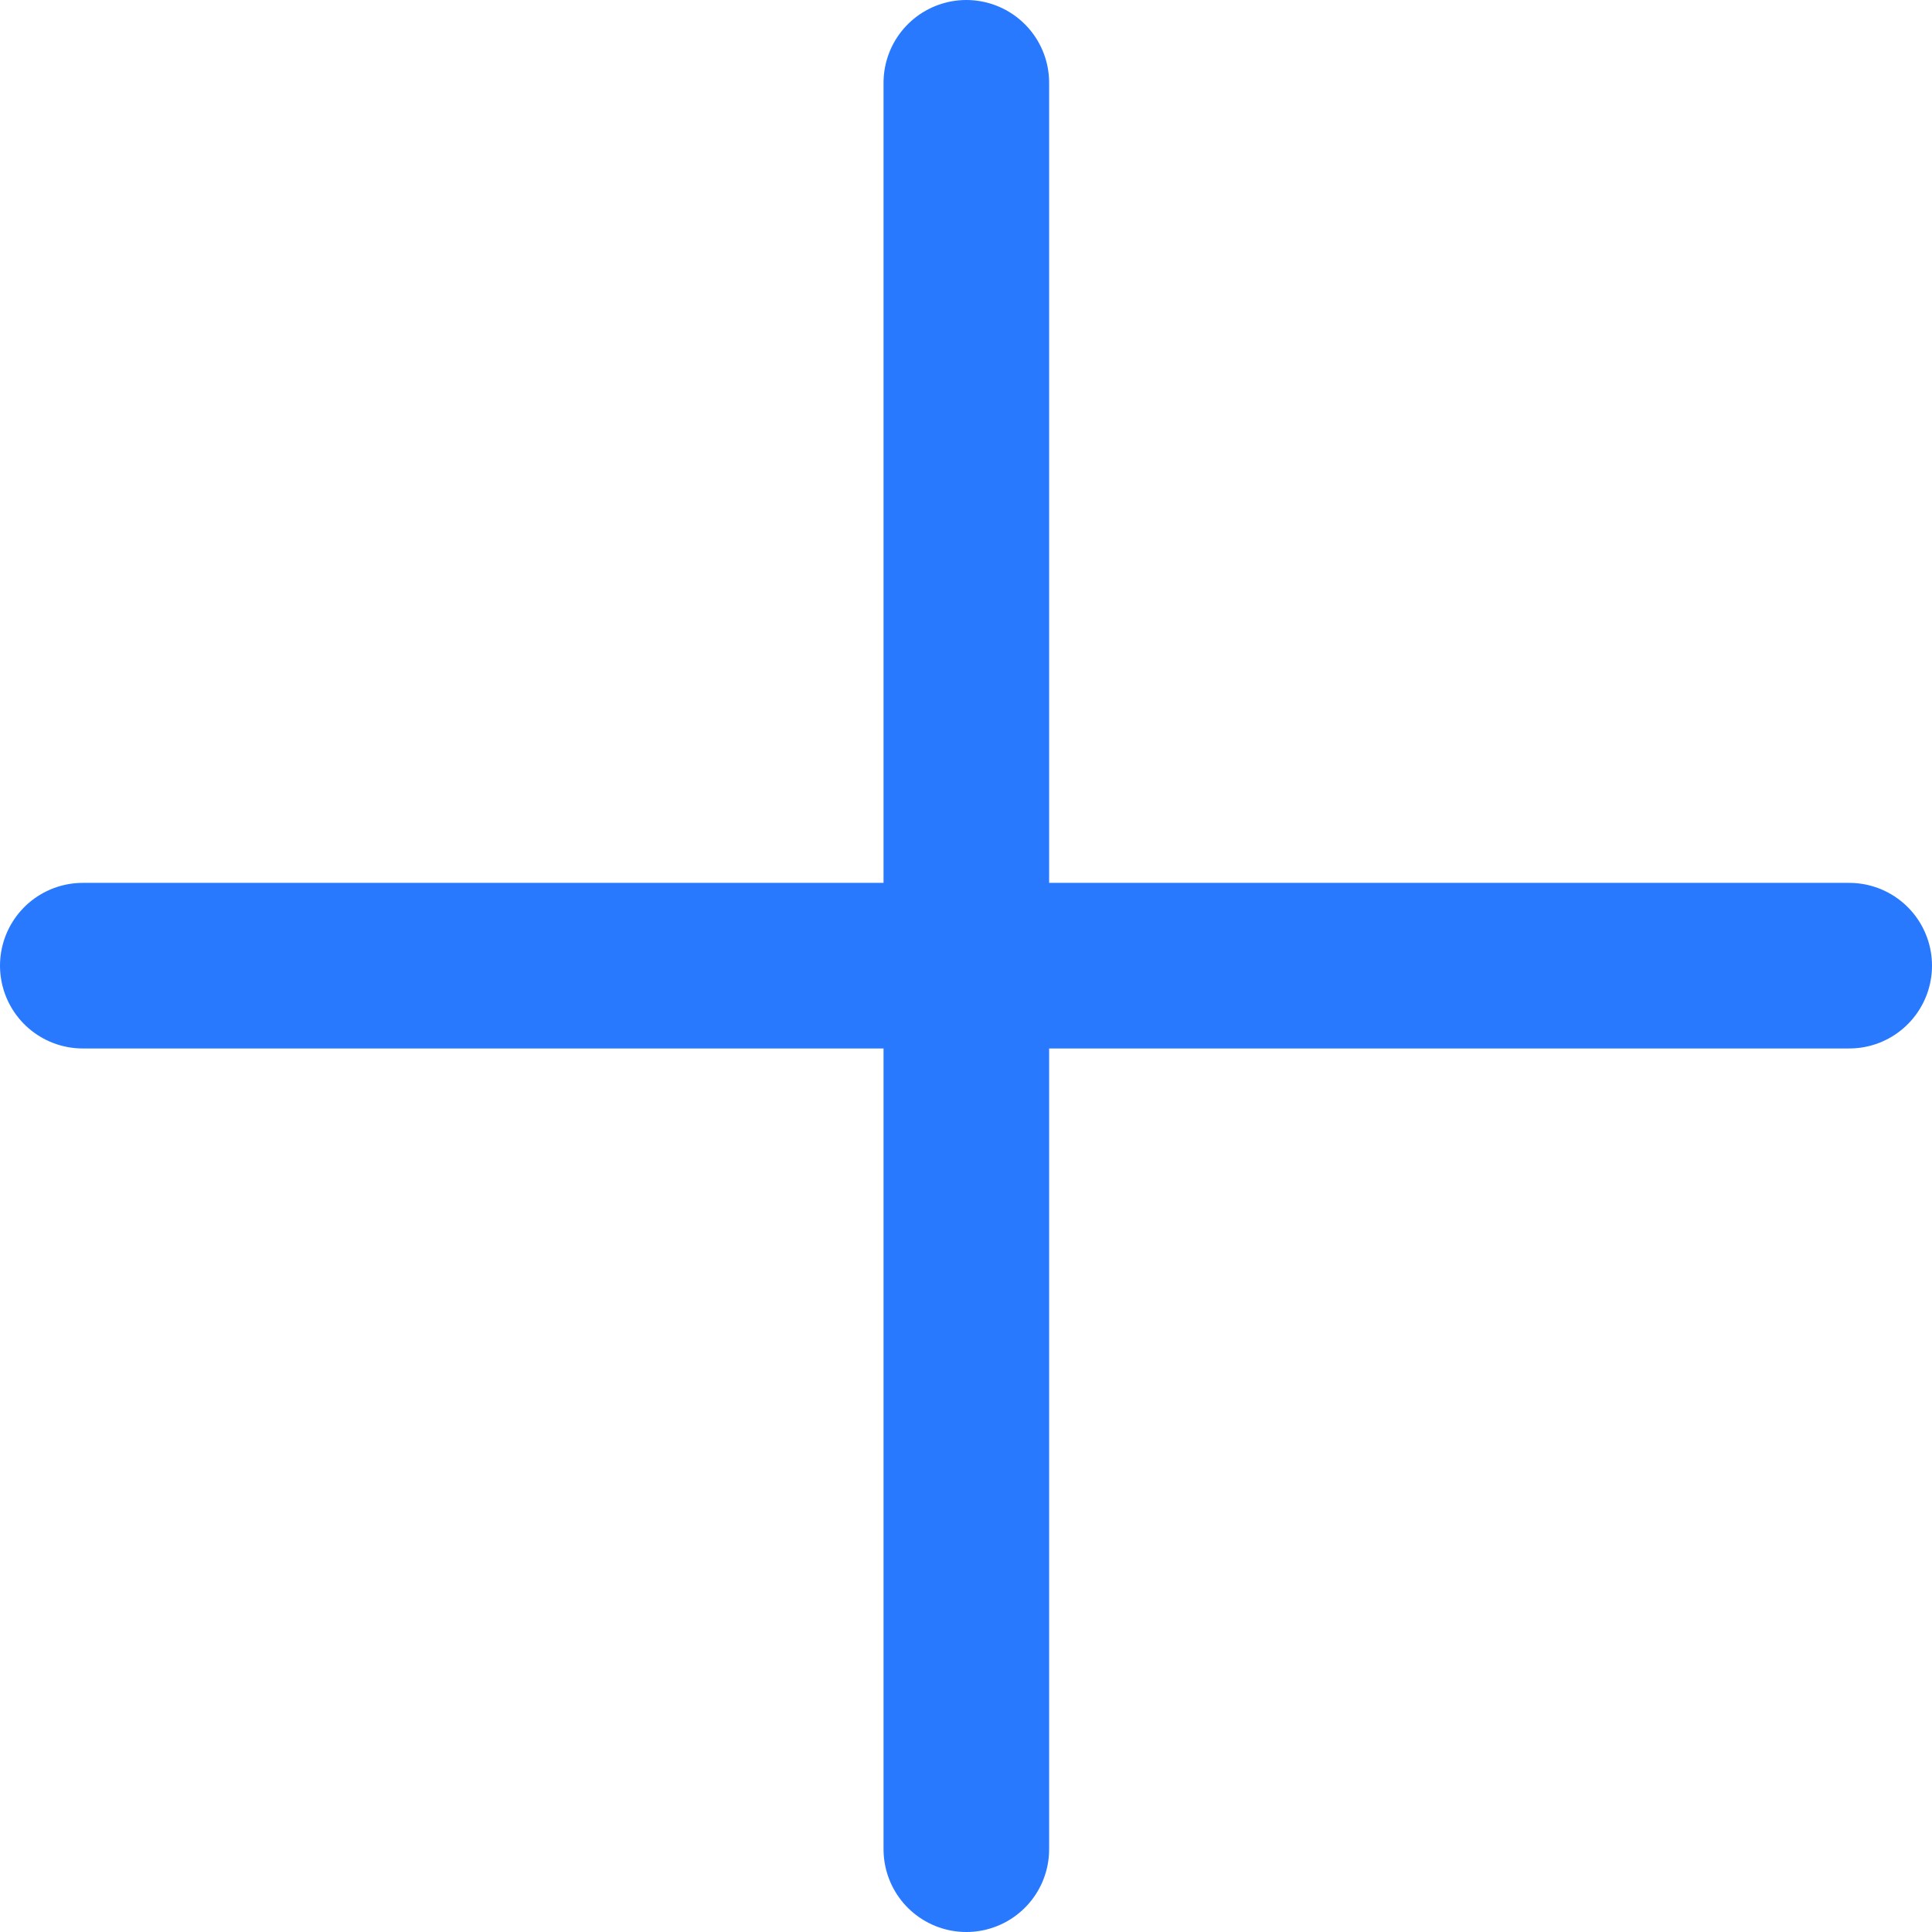 <svg xmlns="http://www.w3.org/2000/svg" width="17.5" height="17.5" viewBox="0 0 17.5 17.5">
  <g id="Group_53921" data-name="Group 53921" transform="translate(-823.084 -331.353)">
    <path id="Path_96763" data-name="Path 96763" d="M4196.834,2070.1h16" transform="translate(-3373 -1730)" fill="none" stroke="#2979ff" stroke-linecap="round" stroke-width="1.5"/>
    <path id="Path_96764" data-name="Path 96764" d="M4196.834,2070.1h16" transform="translate(2901.937 -3864.731) rotate(90)" fill="none" stroke="#2979ff" stroke-linecap="round" stroke-width="1.5"/>
  </g>
</svg>
